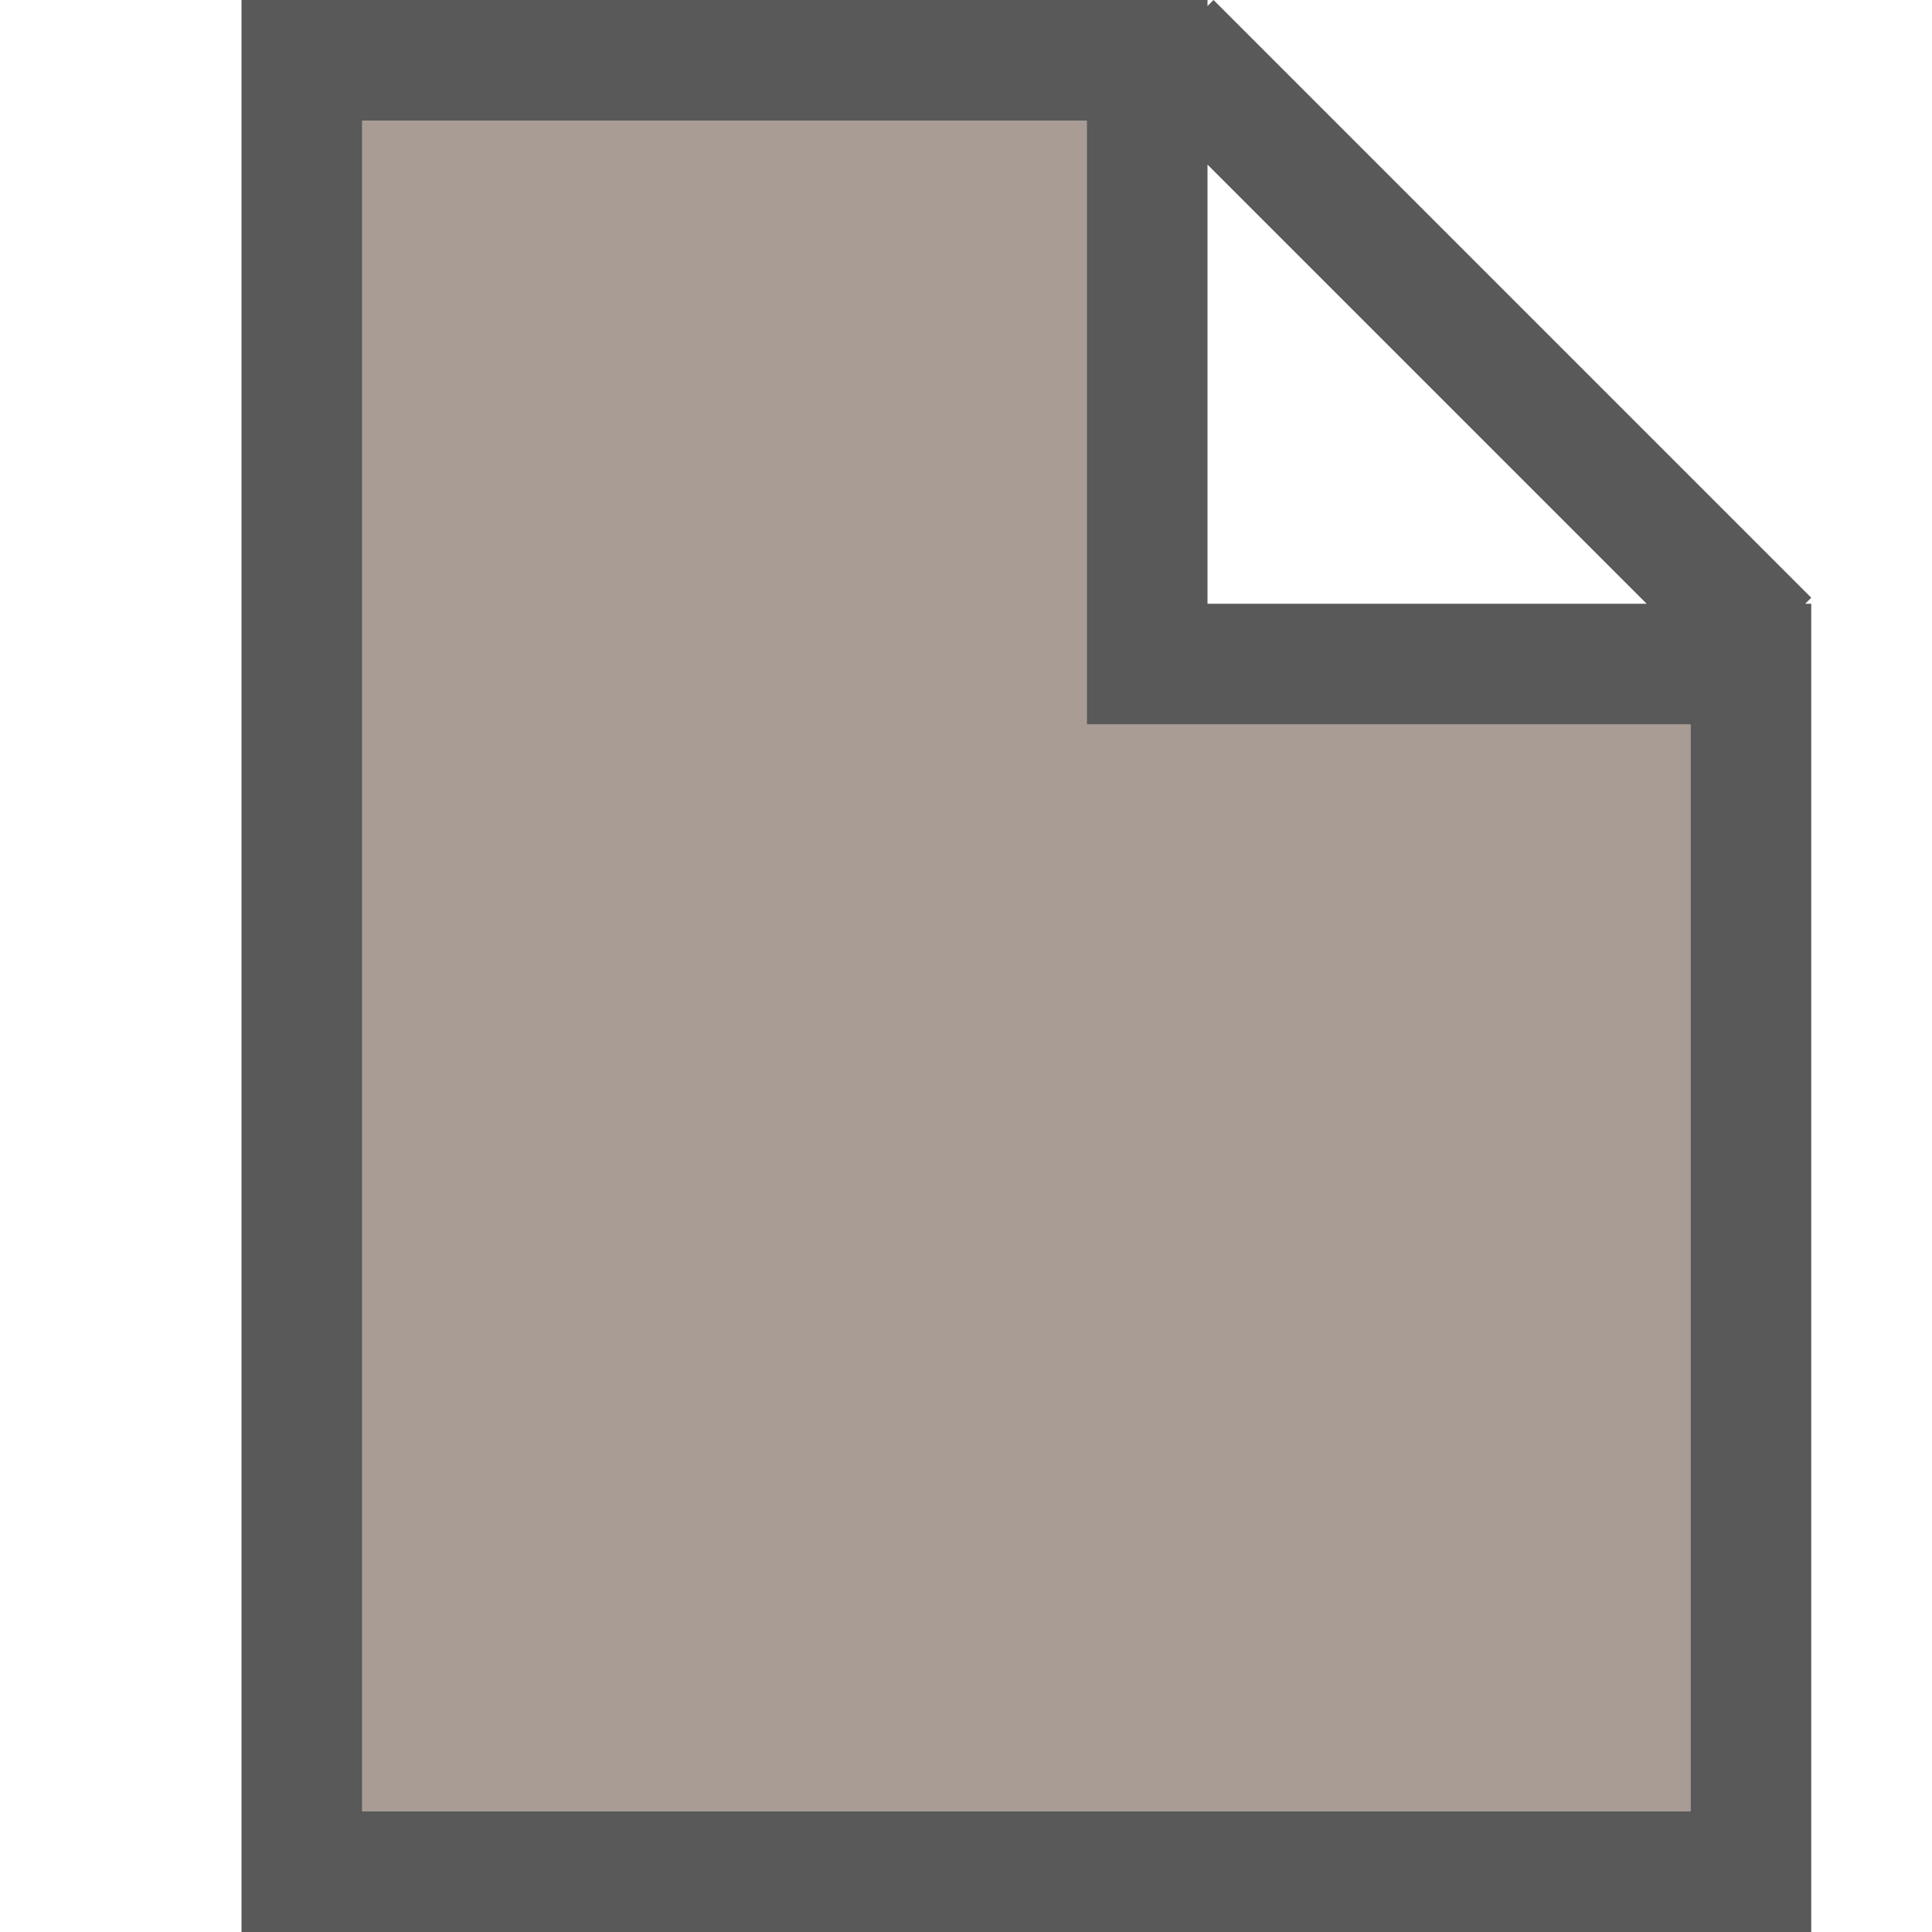 <svg xmlns="http://www.w3.org/2000/svg" width="16" height="16" version="1.1" id="svg7"><defs id="defs3"><style id="current-color-scheme" type="text/css"></style></defs><g id="folder-documents_16" transform="translate(-449 -368)" stroke-miterlimit="4" stroke-dasharray="none" stroke-opacity="1"><path id="rect5615" opacity=".75" fill="none" fill-opacity=".327" stroke="none" stroke-width="1" stroke-linecap="butt" stroke-linejoin="miter" stroke-dashoffset="0" d="M449 368h16v16h-16z"/><path id="rect4605-8-6" d="M451 368v16h13v-11h-.05l.05-.05-4.95-4.95-.05.05V368h-8zm1 1h6v5h5v9h-11zm7 .363l3.637 3.637H459z" display="inline" opacity=".65" fill="#000000" fill-opacity="1" stroke="#000" stroke-width="0"/><path id="rect4632-9-0" d="M452 369v14h11v-9h-5v-5z" display="inline" opacity=".65" fill="#7a675c" fill-opacity="1" stroke="#000" stroke-width="0"/></g></svg>